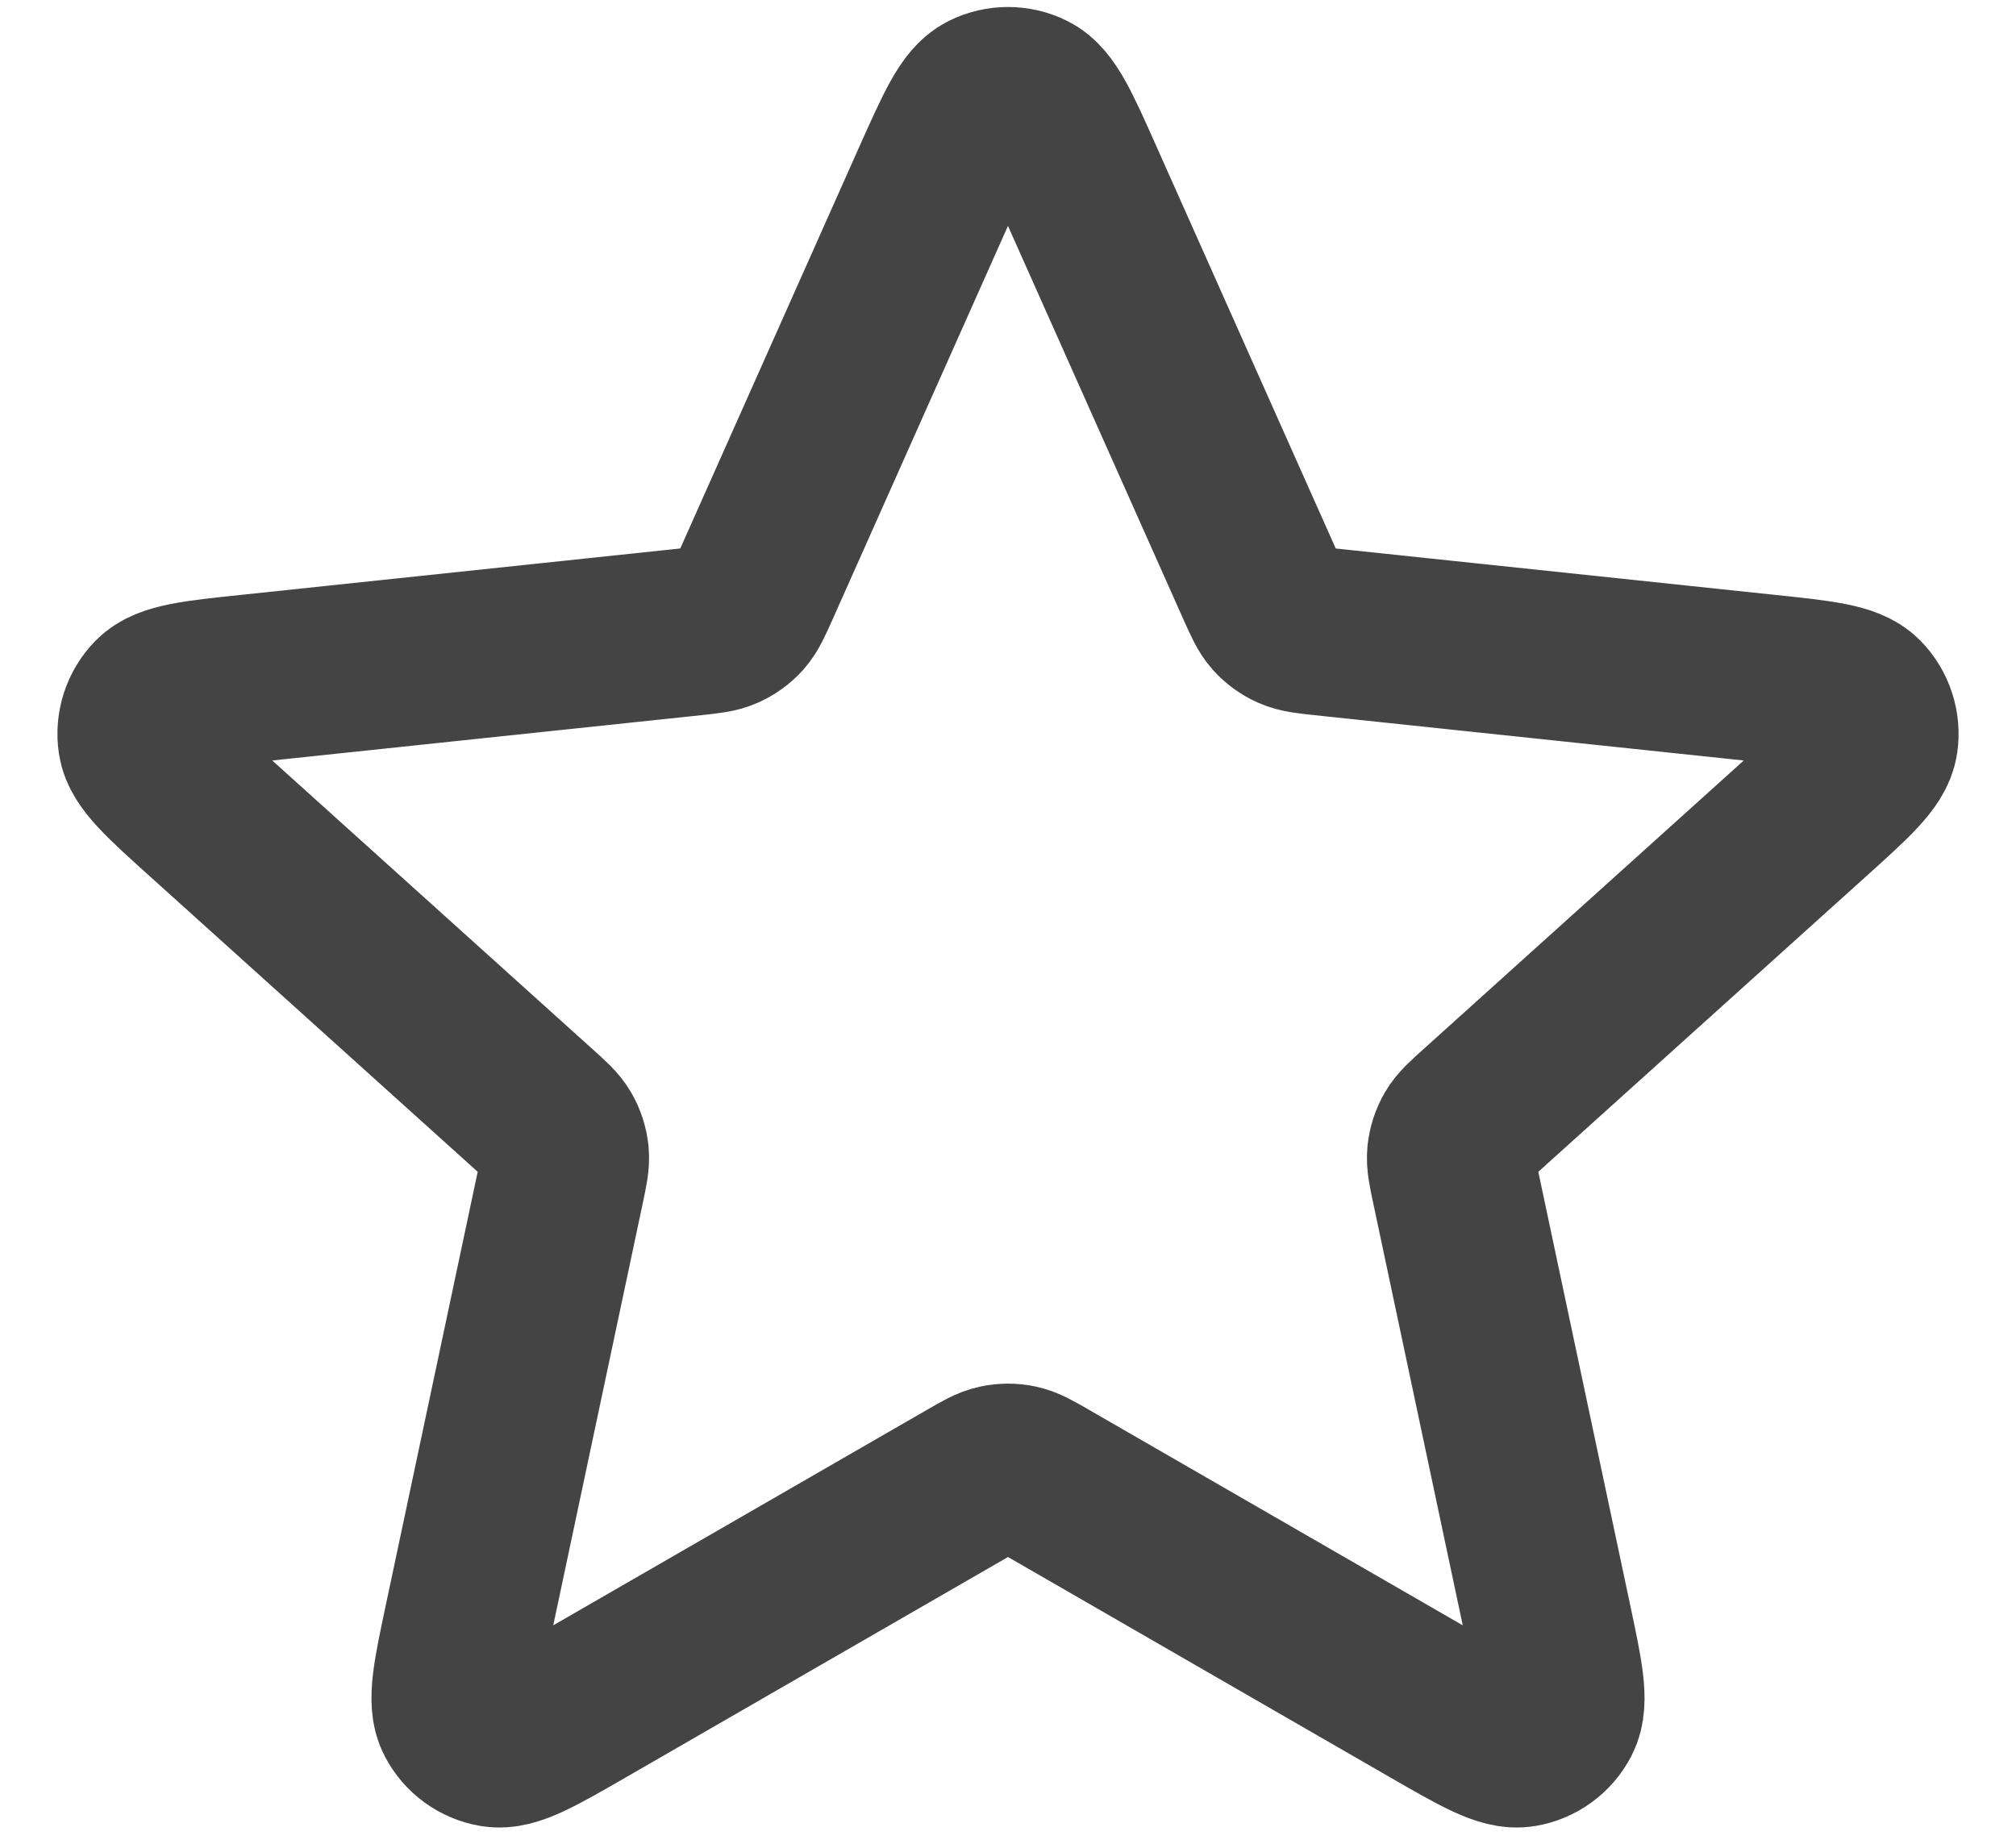 <svg width="24" height="22" viewBox="0 0 24 22" fill="none" xmlns="http://www.w3.org/2000/svg">
<path d="M11.147 2.146C11.418 1.54 11.553 1.237 11.741 1.144C11.904 1.063 12.096 1.063 12.259 1.144C12.447 1.237 12.582 1.54 12.852 2.146L15.004 6.973C15.084 7.152 15.124 7.241 15.185 7.31C15.24 7.371 15.307 7.419 15.381 7.452C15.466 7.49 15.563 7.5 15.758 7.521L21.013 8.076C21.673 8.145 22.003 8.18 22.15 8.33C22.277 8.46 22.337 8.643 22.31 8.823C22.279 9.031 22.033 9.253 21.54 9.697L17.615 13.235C17.469 13.366 17.396 13.432 17.35 13.511C17.309 13.582 17.284 13.661 17.275 13.742C17.266 13.834 17.286 13.93 17.327 14.122L18.423 19.291C18.561 19.94 18.63 20.264 18.532 20.45C18.448 20.612 18.293 20.725 18.113 20.755C17.906 20.79 17.618 20.624 17.044 20.293L12.466 17.653C12.296 17.555 12.211 17.506 12.121 17.487C12.041 17.47 11.959 17.47 11.879 17.487C11.788 17.506 11.704 17.555 11.534 17.653L6.956 20.293C6.382 20.624 6.094 20.79 5.887 20.755C5.707 20.725 5.552 20.612 5.468 20.45C5.37 20.264 5.439 19.94 5.577 19.291L6.673 14.122C6.714 13.93 6.734 13.834 6.725 13.742C6.716 13.661 6.691 13.582 6.65 13.511C6.604 13.432 6.531 13.366 6.385 13.235L2.46 9.697C1.967 9.253 1.72 9.031 1.69 8.823C1.663 8.643 1.723 8.46 1.85 8.33C1.997 8.18 2.327 8.145 2.987 8.076L8.242 7.521C8.437 7.5 8.534 7.49 8.618 7.452C8.693 7.419 8.76 7.371 8.815 7.31C8.876 7.241 8.916 7.152 8.996 6.973L11.147 2.146Z" stroke="#444444" stroke-width="2" stroke-linecap="round" stroke-linejoin="round"/>
</svg>
